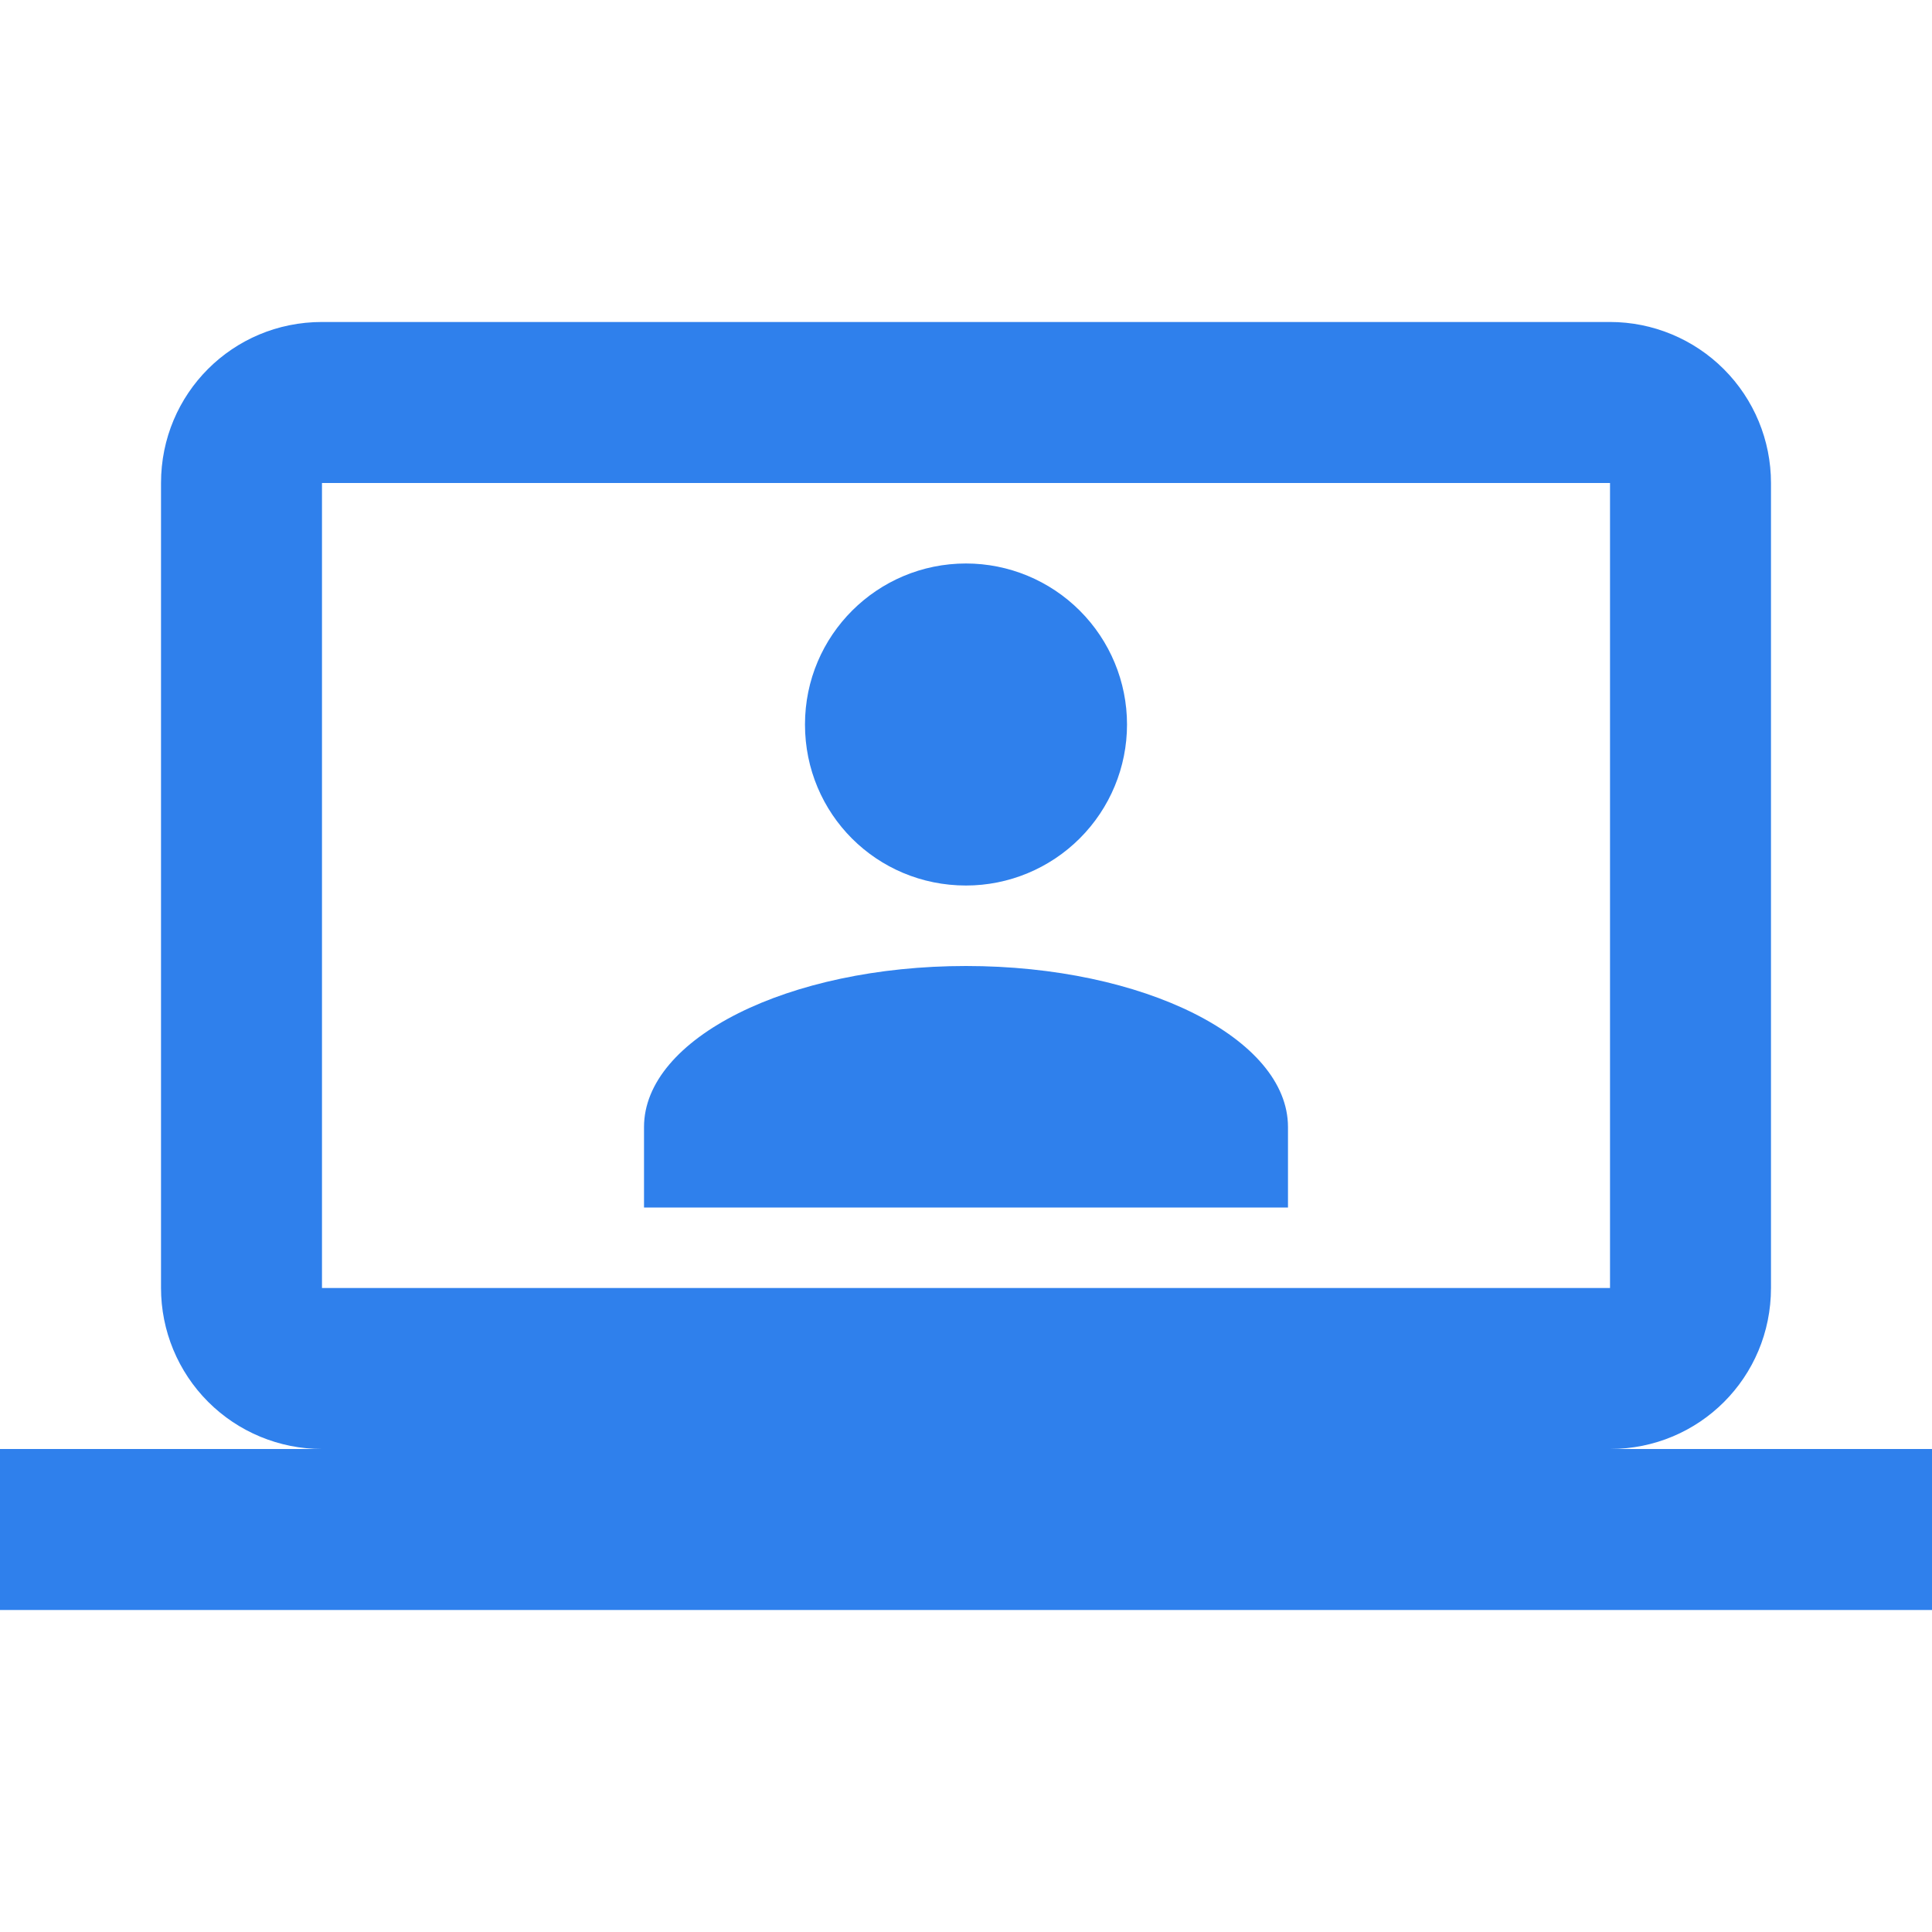 <svg width="35" height="35" viewBox="0 0 35 35" fill="none" xmlns="http://www.w3.org/2000/svg">
<path d="M29.167 5.833C29.94 5.833 30.682 6.141 31.229 6.688C31.776 7.235 32.083 7.976 32.083 8.75V23.333C32.083 24.952 30.785 26.25 29.167 26.25H35V29.167H0V26.25H5.833C5.06 26.25 4.318 25.943 3.771 25.396C3.224 24.849 2.917 24.107 2.917 23.333V8.75C2.917 7.131 4.215 5.833 5.833 5.833H29.167ZM29.167 8.75H5.833V23.333H29.167V8.75ZM17.5 17.5C20.723 17.5 23.333 18.812 23.333 20.417V21.875H11.667V20.417C11.667 18.812 14.277 17.5 17.5 17.5ZM17.5 10.208C18.273 10.208 19.015 10.516 19.562 11.063C20.109 11.61 20.417 12.351 20.417 13.125C20.417 13.899 20.109 14.64 19.562 15.187C19.015 15.734 18.273 16.042 17.5 16.042C15.881 16.042 14.583 14.744 14.583 13.125C14.583 11.506 15.896 10.208 17.5 10.208Z" fill="#2F80EC"/>
</svg>
